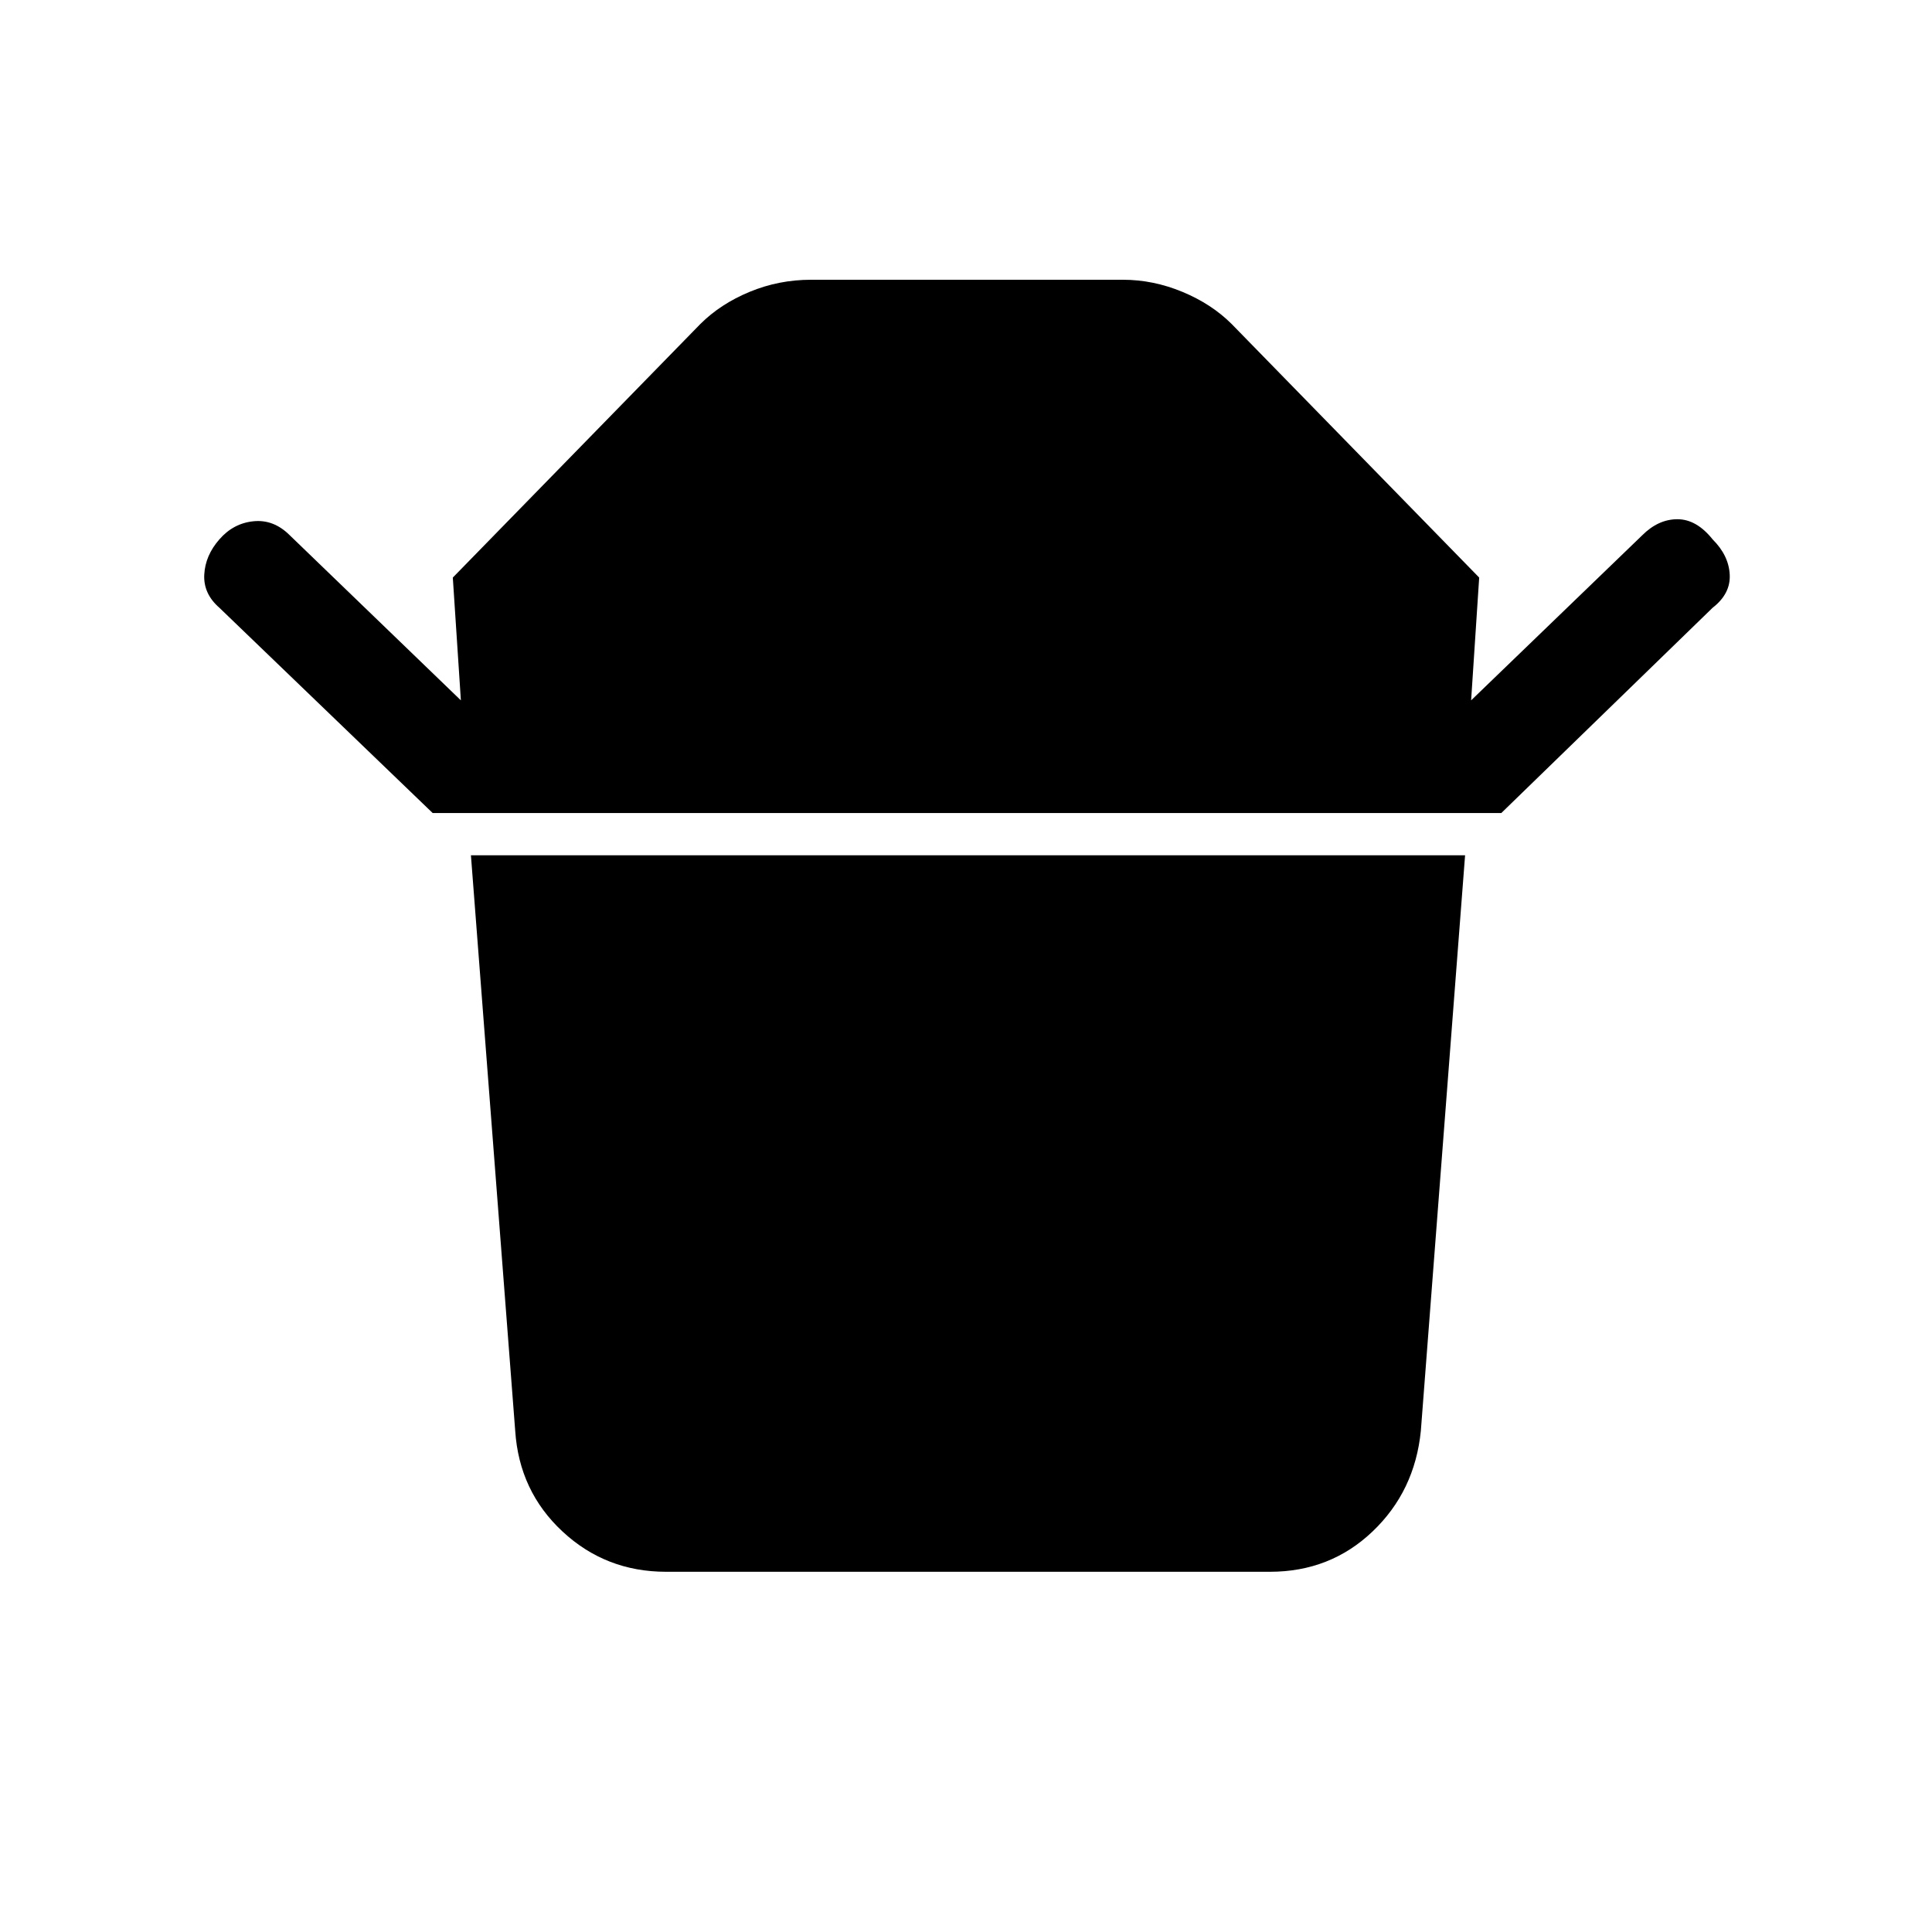 <svg xmlns="http://www.w3.org/2000/svg" height="40" width="40"><path d="M13.792 32.542q-1.25 0-2.146-.834-.896-.833-.979-2.083L9.75 17.708h20.583l-.916 11.917q-.125 1.25-1 2.083-.875.834-2.125.834ZM8.958 16.833l-4.416-4.25q-.334-.291-.313-.687.021-.396.313-.729.291-.334.708-.375.417-.042.75.291L9.542 14.5l-.167-2.542 5.125-5.25q.417-.416 1.021-.666.604-.25 1.271-.25h6.458q.625 0 1.229.25.604.25 1.021.666l5.125 5.25-.167 2.542L34 11.083q.333-.333.729-.333.396 0 .729.417.334.333.354.729.021.396-.354.687l-4.375 4.25Z"/></svg>
